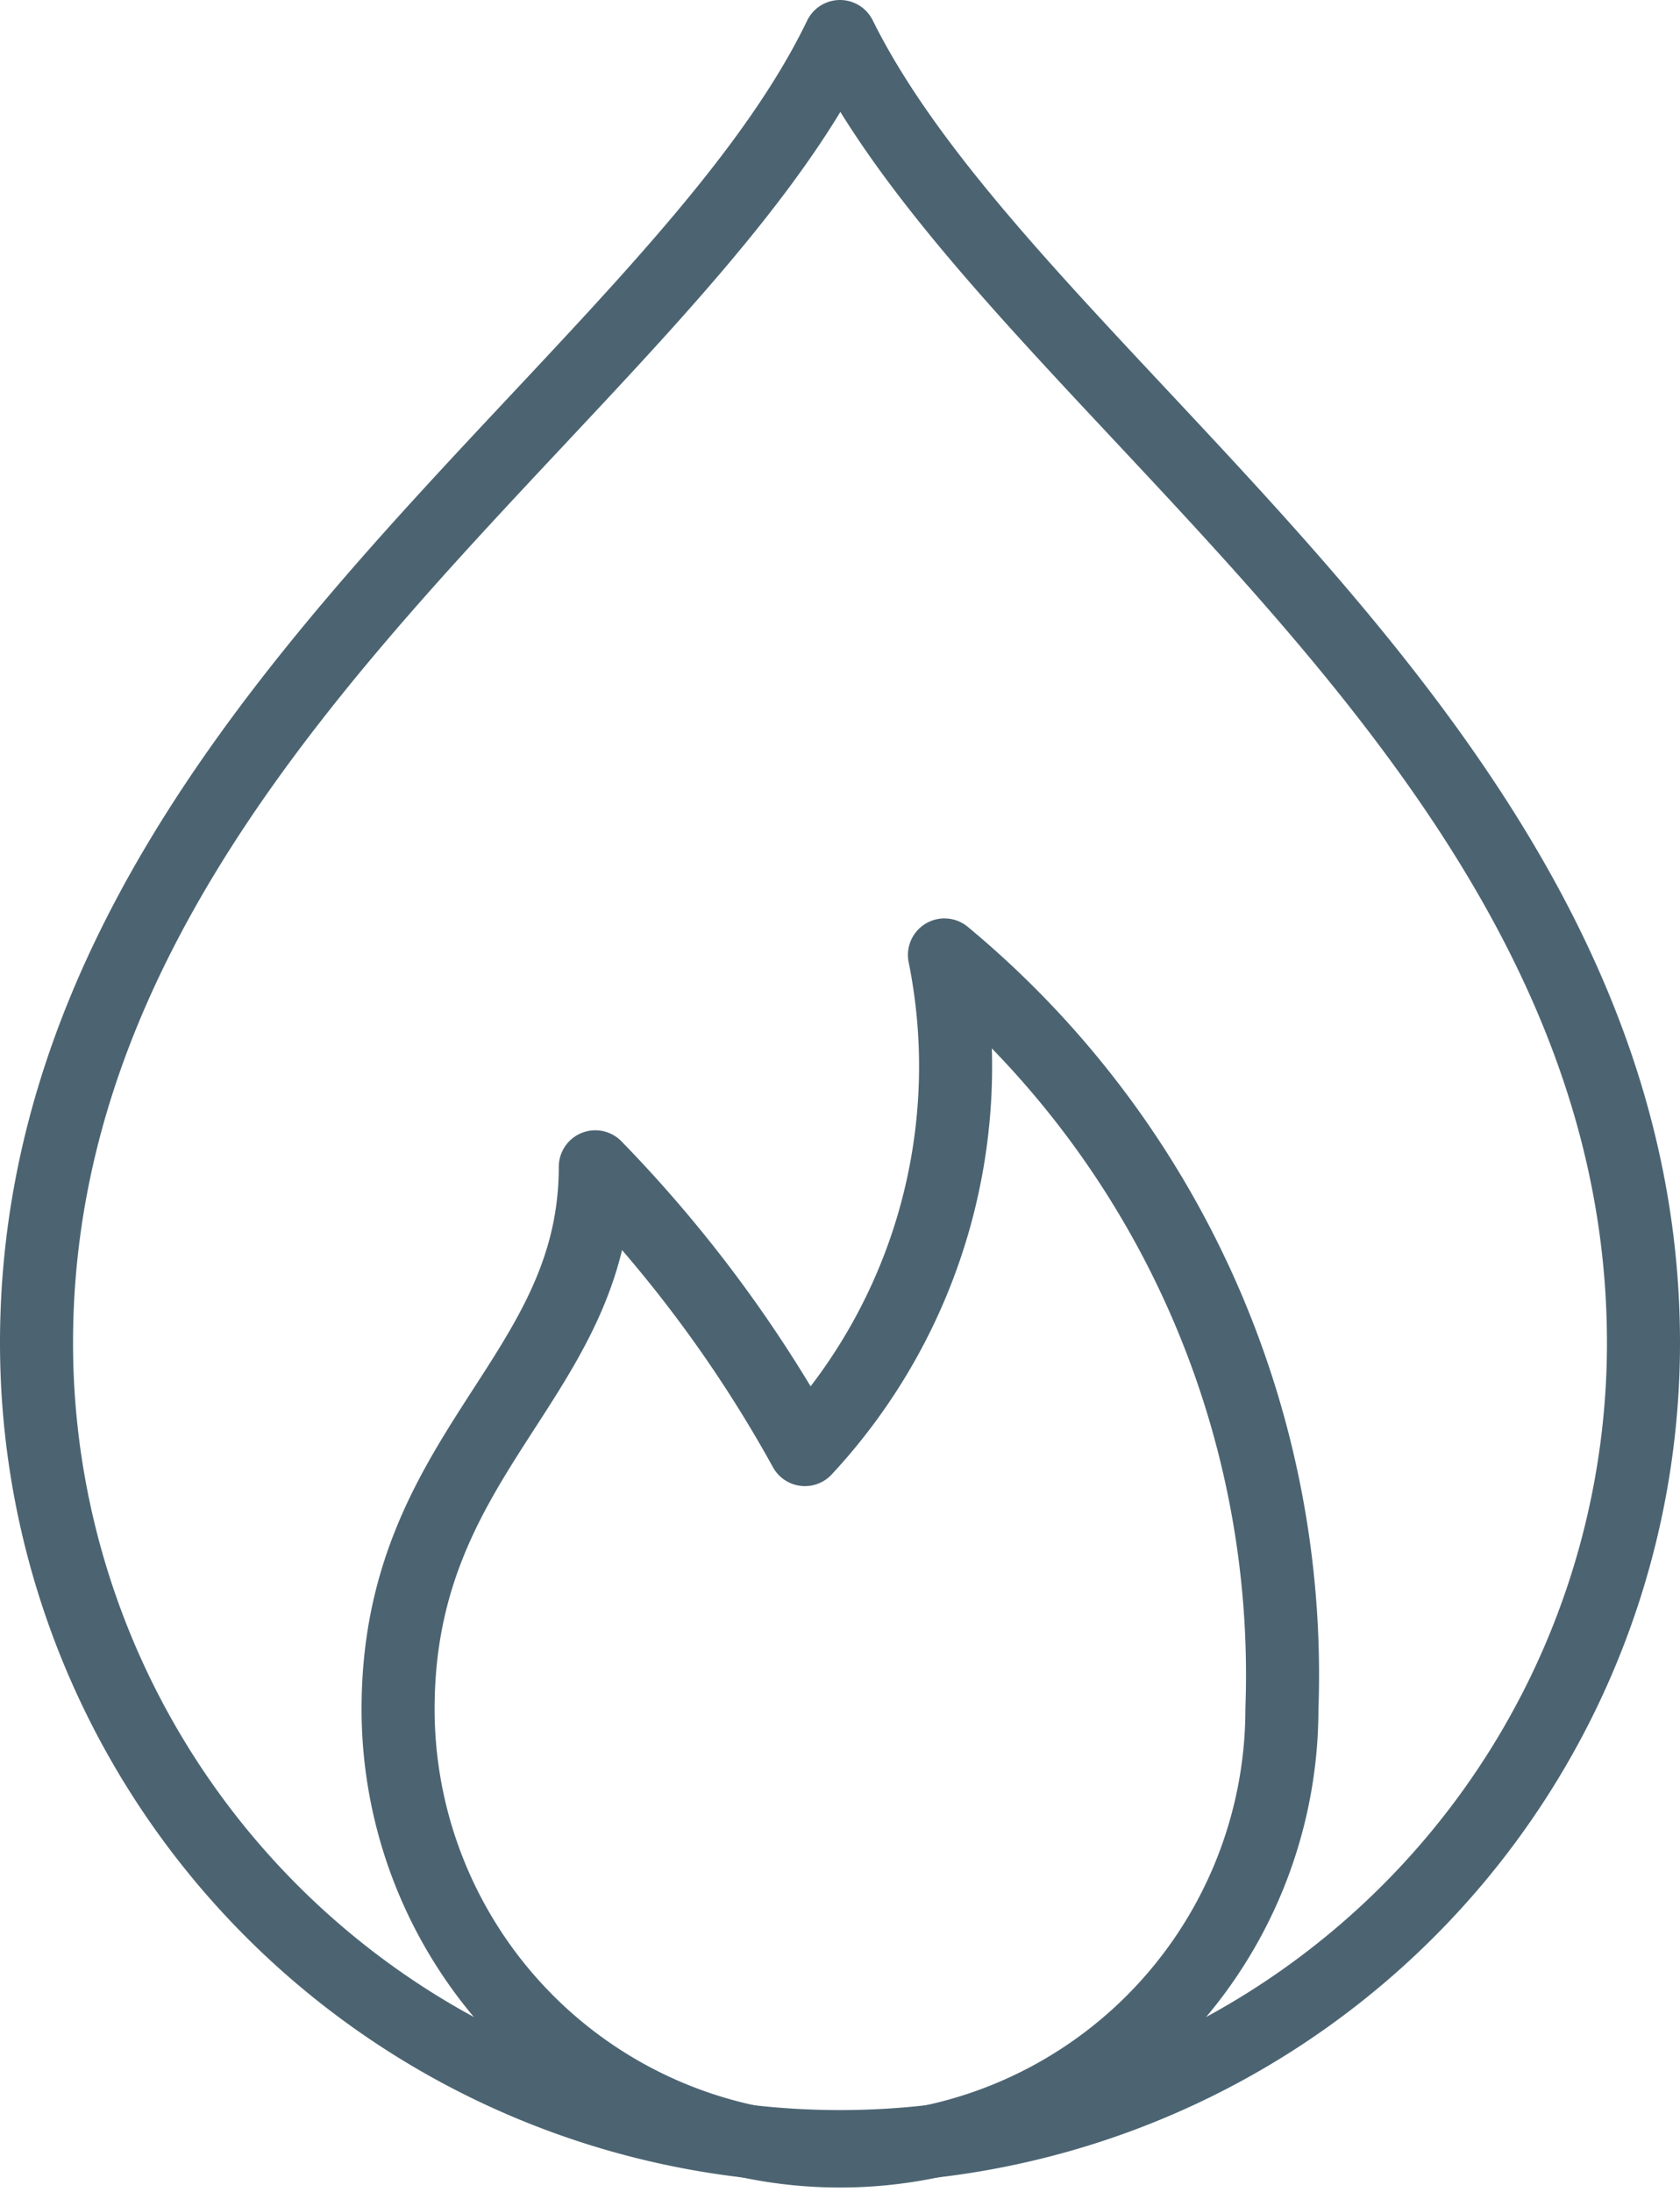 <svg id="Layer_1" data-name="Layer 1" xmlns="http://www.w3.org/2000/svg" viewBox="0 0 23 30"><title>line_og_32x32</title><path d="M27,19.38a11,11,0,1,1-22,0c0-8.18,8.65-13,11-17.88C18.39,6.33,27,11.21,27,19.38Z" transform="translate(-4.5 -1)" fill="none" stroke="#4c6472" stroke-linecap="round" stroke-linejoin="round"/><path d="M22.05,24.39a6.05,6.05,0,1,1-12.1,0c0-3.55,2.7-4.52,2.7-7.42a18,18,0,0,1,2.87,3.87,7.7,7.7,0,0,0,1.91-6.77A12.8,12.8,0,0,1,22.05,24.39Z" transform="translate(-4.5 -1)" fill="none" stroke="#4c6472" stroke-linecap="round" stroke-linejoin="round"/></svg>